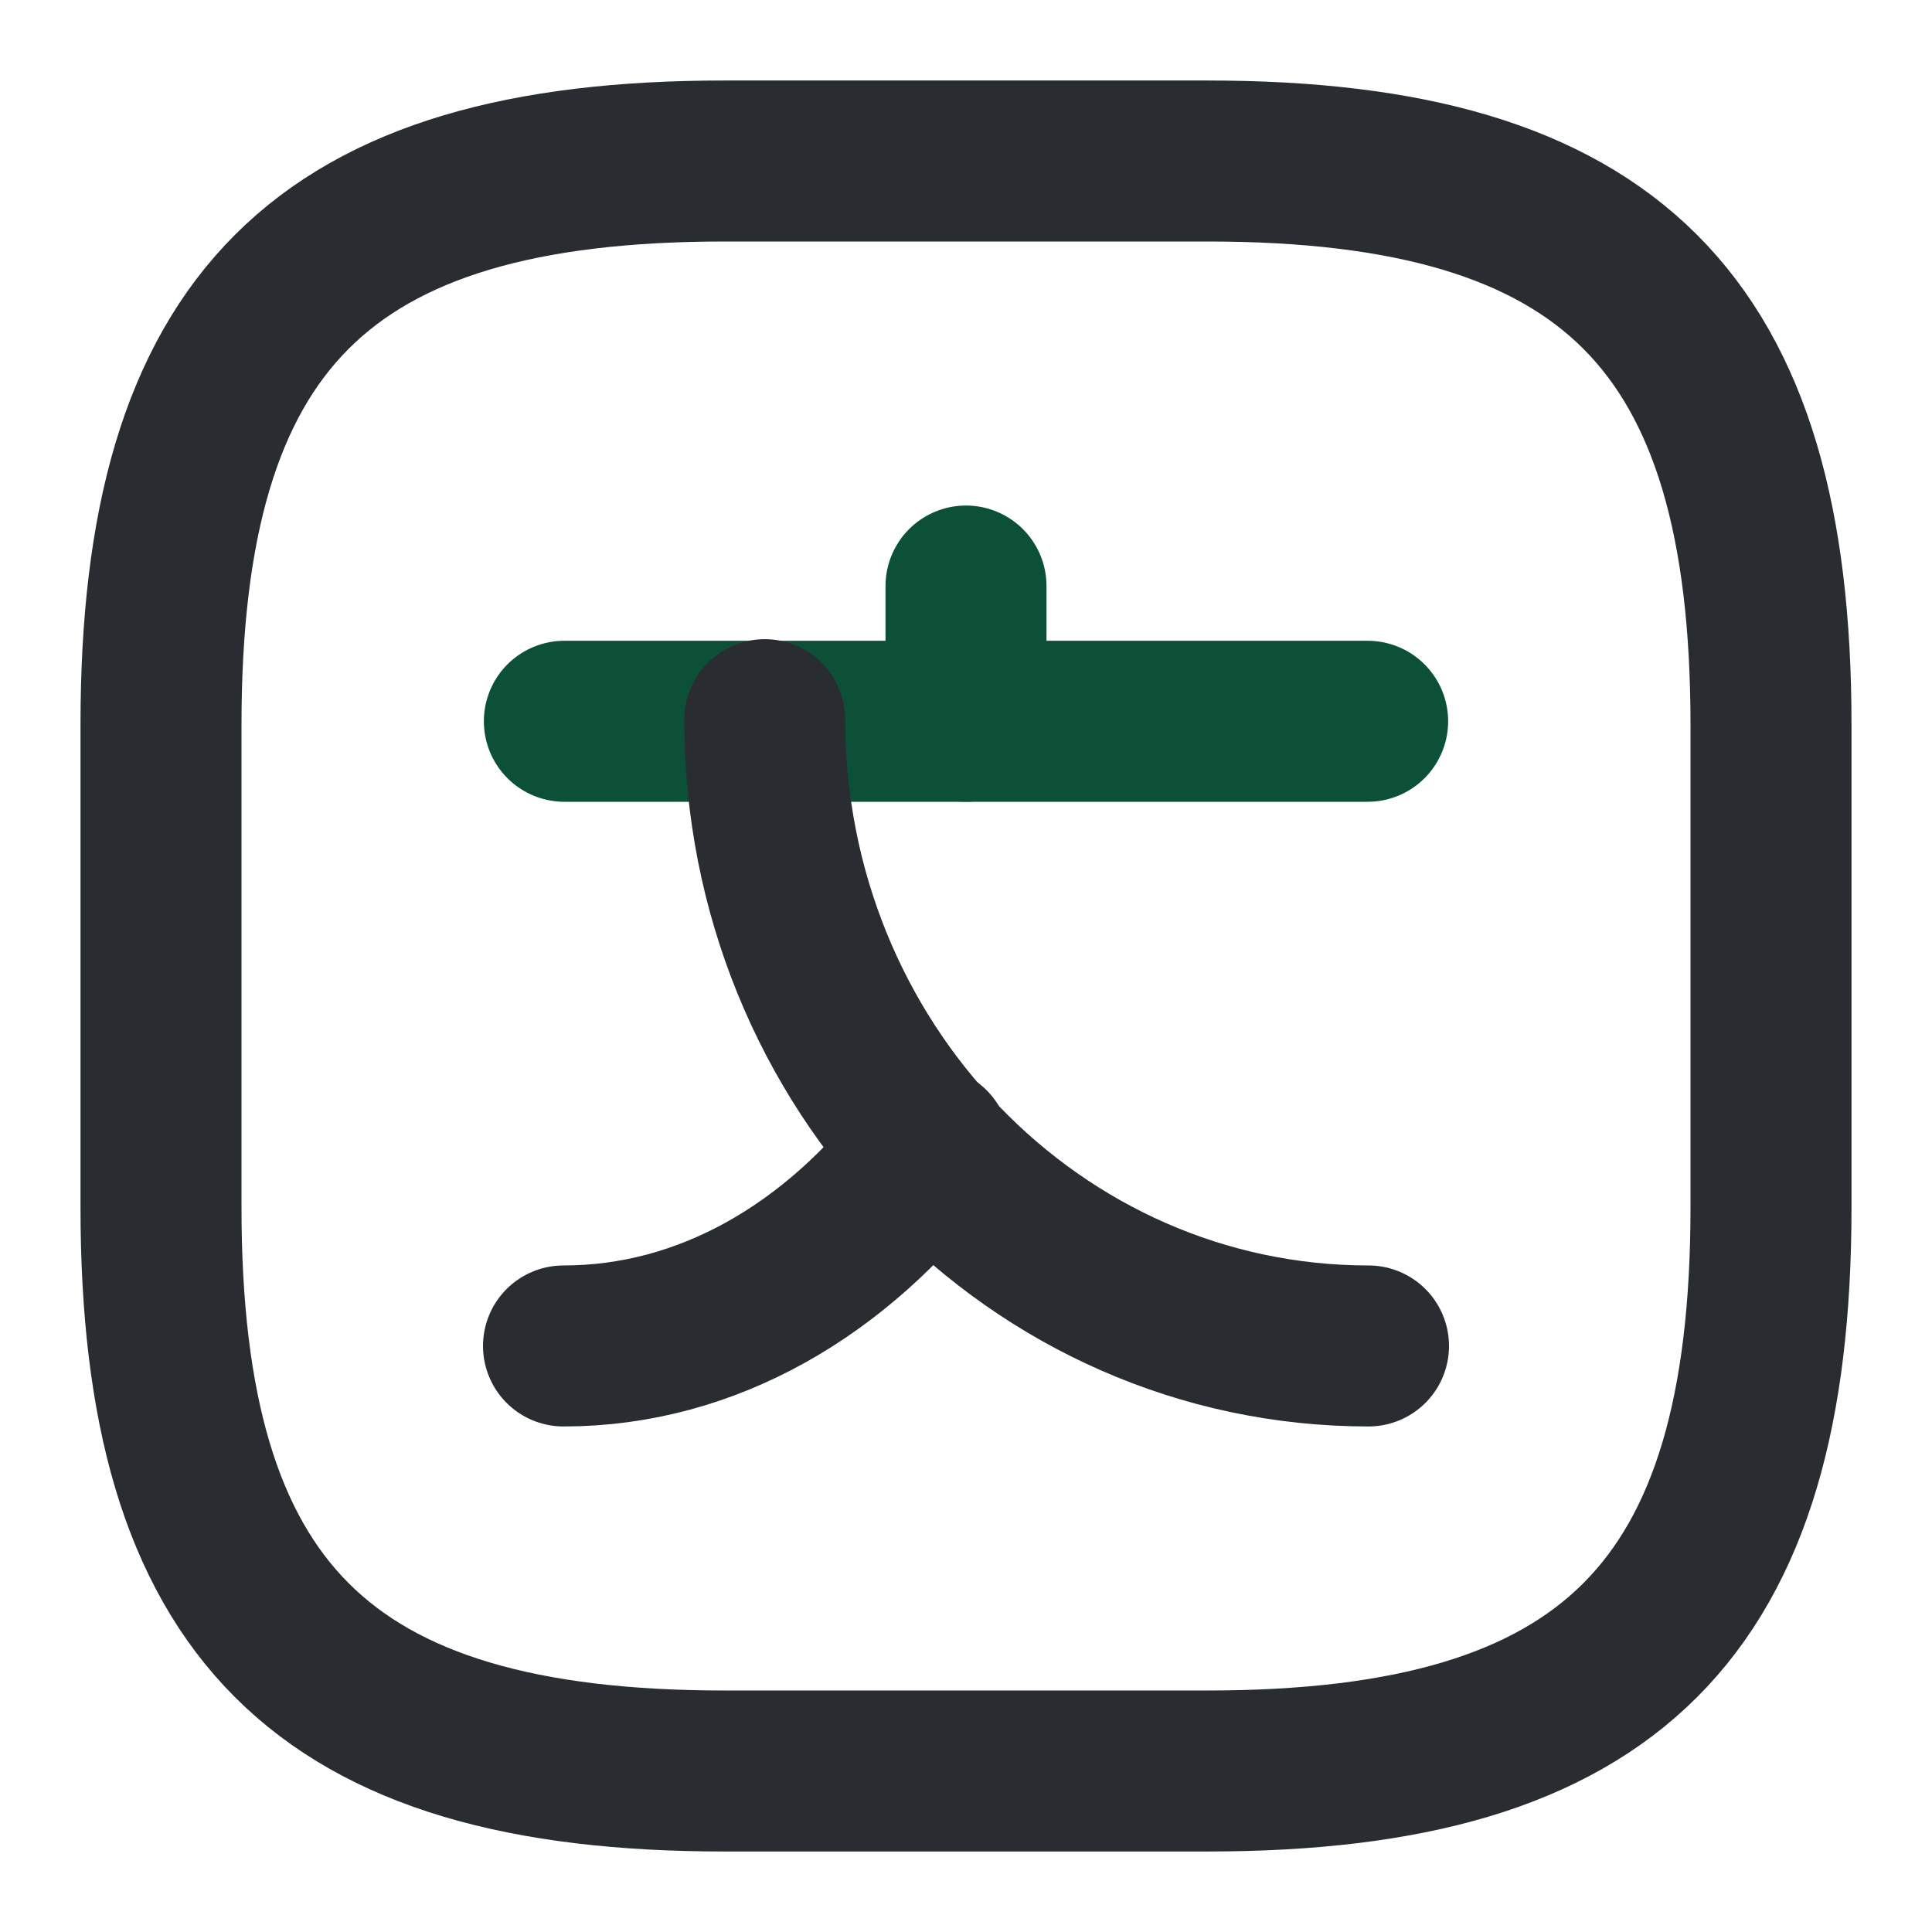 <svg width="18" height="18" viewBox="0 0 18 18" fill="none" xmlns="http://www.w3.org/2000/svg">
<path d="M5.258 6.72H12.742" stroke="#0C5137" stroke-width="1.5" stroke-linecap="round" stroke-linejoin="round"/>
<path d="M9 5.46V6.72" stroke="#0C5137" stroke-width="1.5" stroke-linecap="round" stroke-linejoin="round"/>
<path d="M7.125 6.705C7.125 9.93 9.645 12.54 12.75 12.54" stroke="#292D32" stroke-width="1.5" stroke-linecap="round" stroke-linejoin="round"/>
<path d="M5.25 12.54C6.6 12.54 7.8 11.82 8.662 10.688" stroke="#292D32" stroke-width="1.5" stroke-linecap="round" stroke-linejoin="round"/>
<path d="M11.25 16.5H6.75C3 16.5 1.5 15 1.5 11.25V6.75C1.5 3 3 1.5 6.75 1.5H11.25C15 1.5 16.5 3 16.5 6.75V11.25C16.5 15 15 16.5 11.25 16.5Z" stroke="#292D32" stroke-width="1.5" stroke-linecap="round" stroke-linejoin="round"/>
</svg>
